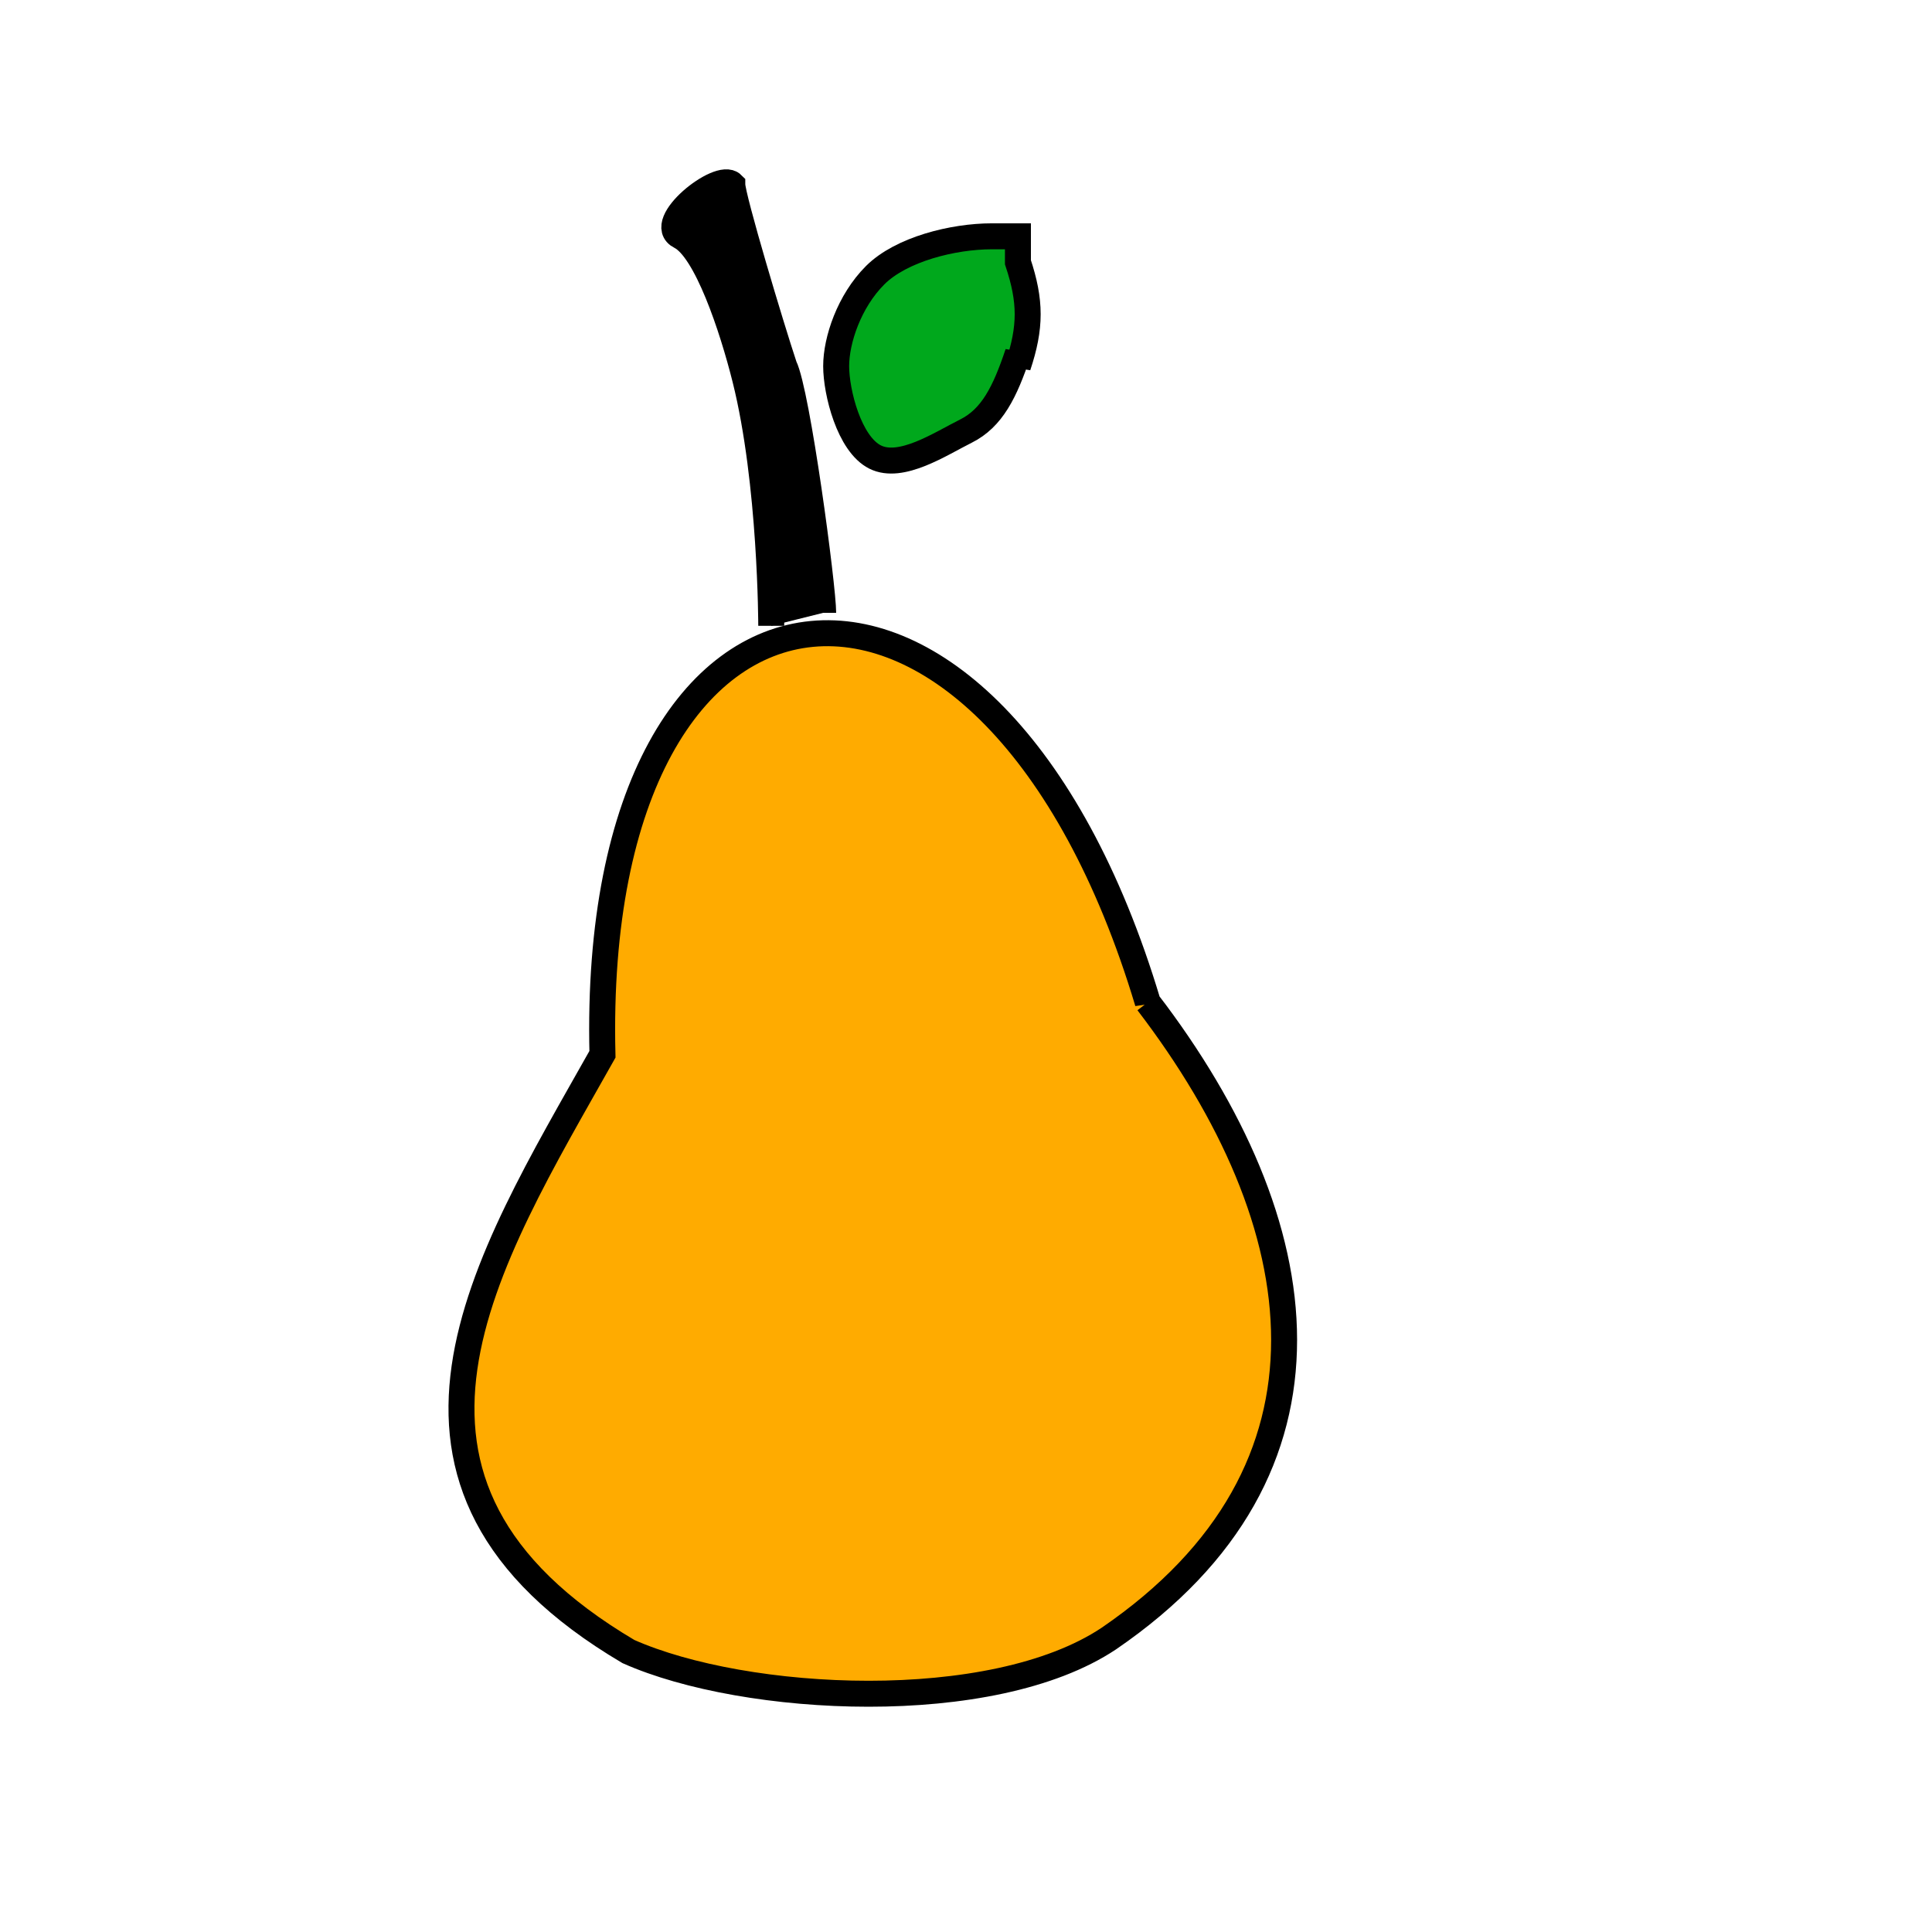 <svg xmlns="http://www.w3.org/2000/svg" width="120" height="120" viewBox=" 0 0 744 744" >
<title>Birne</title>
<desc>Clipart Birne; CC-BY-SA 3.0 von Matthias Scharwies</desc>
    <g transform="translate(100 -280)matrix(5 0 0 5 -1163 -1564)" >
      <path d="m301 446c13 17 16 36-3 49-9 6-28 5-37 1-22-13-11-30-2-46-1-41 30-44 42-4z" id="brine" style="fill:#ffab00; stroke-width:2; stroke:#000;"/>
      <path d="m276 416c0-2-2-17-3-19-1-3-4-13-4-14-1-1-6 3-4 4 2 1 4 7 5 11 2 8 2 19 2 19" id="stiel" style="§fill:#a87000; stroke-width:2; stroke:#000;"/>
      <path d="m291 397c1-3 1-5 0-8 0-1 0-2 0-2 0 0-1 0-2 0-3 0-7 1-9 3-2 2-3 5-3 7 0 2 1 6 3 7 2 1 5-1 7-2 2-1 3-3 4-6z" class="blatt" style="fill:#00a81c; stroke-width:2; stroke:#000;"/>
    </g>
</svg>
 
